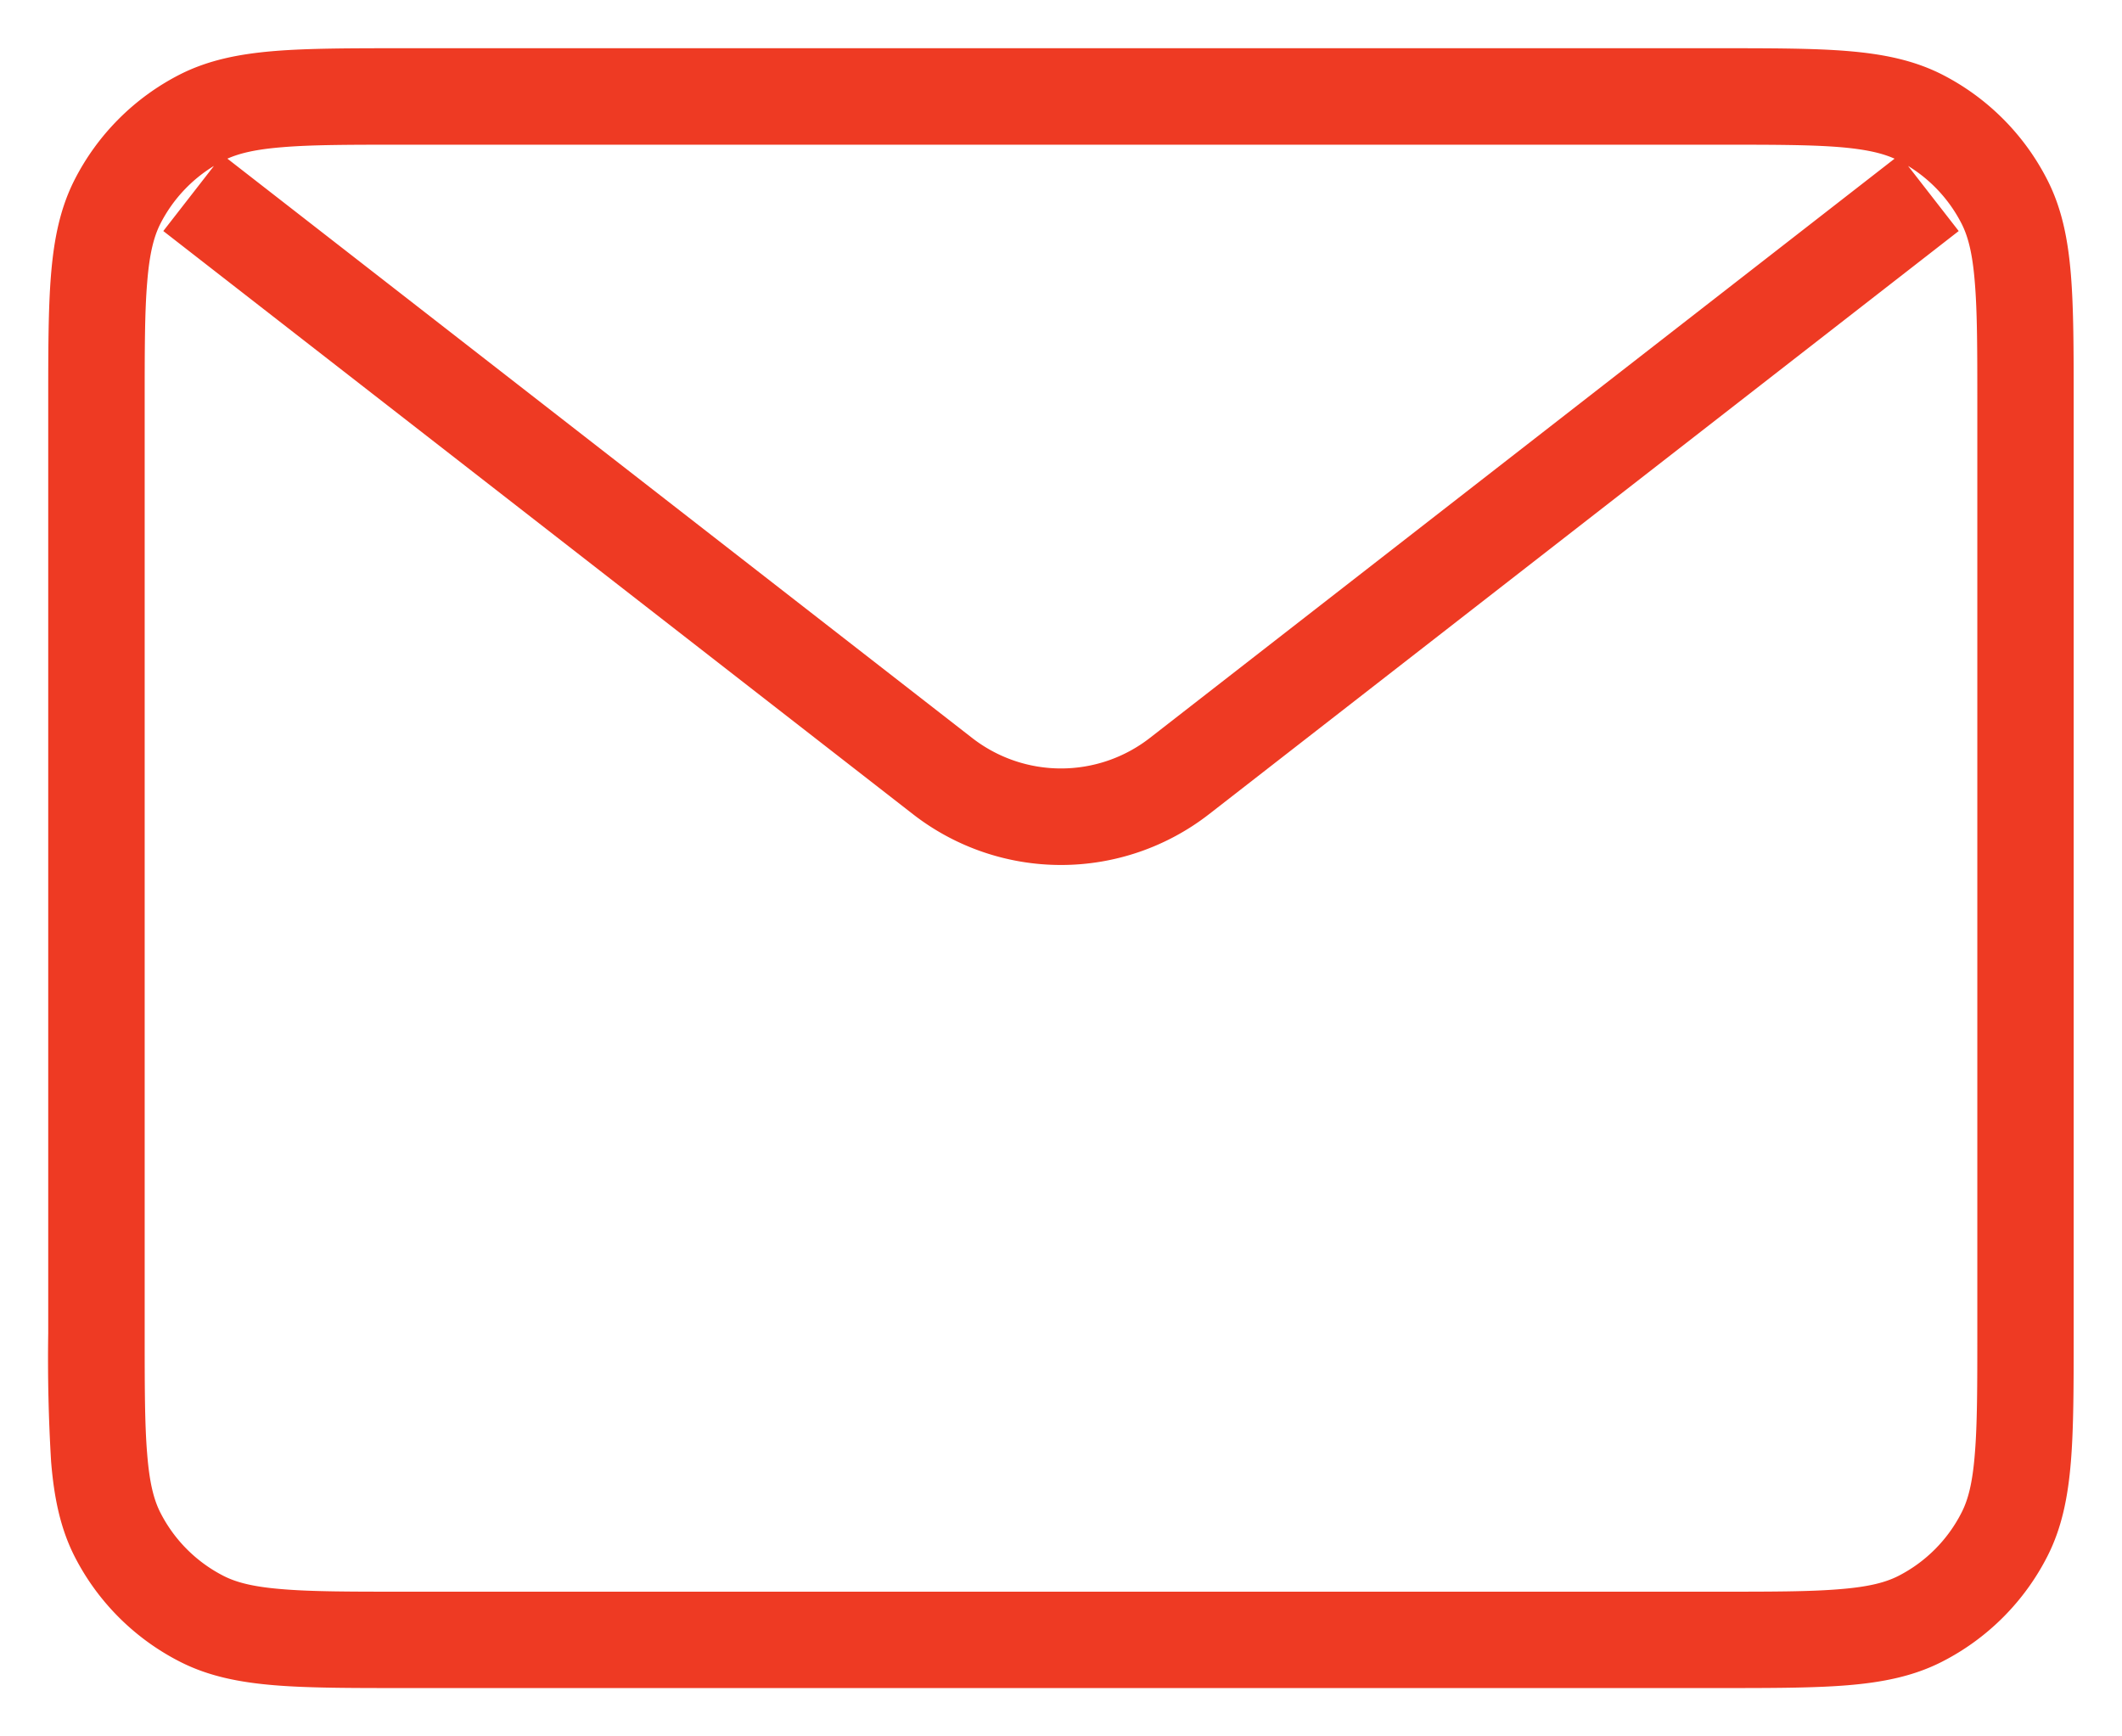 <svg width="22" height="18" fill="none" xmlns="http://www.w3.org/2000/svg"><path fill-rule="evenodd" clip-rule="evenodd" d="M4.179.5H17.82c.542 0 .98 0 1.333.029.365.03.685.093.981.243a2.5 2.5 0 011.092 1.093c.151.296.214.616.244.98.029.355.029.792.029 1.334v9.641c0 .542 0 .98-.029 1.333-.03.365-.093.685-.244.981a2.5 2.5 0 01-1.092 1.092c-.296.151-.616.214-.98.244-.355.029-.792.029-1.334.029H4.18c-.542 0-.98 0-1.333-.029-.365-.03-.685-.093-.981-.244a2.5 2.5 0 01-1.093-1.092c-.15-.296-.213-.616-.243-.98A17.765 17.765 0 01.5 13.82V4.18c0-.542 0-.98.029-1.333.03-.365.093-.685.243-.981A2.5 2.5 0 011.865.772c.296-.15.616-.213.98-.243C3.2.5 3.638.5 4.18.5zM2.358 1.645l7.721 6.005a1.5 1.5 0 001.842 0l7.721-6.005c-.127-.057-.295-.097-.57-.12-.307-.025-.704-.025-1.272-.025H4.2c-.568 0-.964 0-1.273.026-.274.022-.442.062-.57.119zm17.424.075l.525.675-7.772 6.045a2.5 2.5 0 01-3.07 0L1.693 2.395l.525-.675a1.5 1.5 0 00-.555.599c-.067.132-.113.306-.137.608C1.5 3.236 1.5 3.632 1.5 4.2v9.6c0 .568 0 .964.026 1.273.024.303.07.476.137.608a1.5 1.5 0 00.656.656c.132.067.306.113.608.137.309.026.705.026 1.273.026h13.6c.568 0 .965 0 1.273-.026.302-.024.476-.07.608-.137a1.5 1.5 0 00.655-.656c.068-.132.114-.305.138-.608.026-.309.026-.705.026-1.273V4.2c0-.568 0-.964-.026-1.273-.024-.302-.07-.476-.137-.608a1.5 1.5 0 00-.555-.599z" fill="#EE3A23"/></svg>